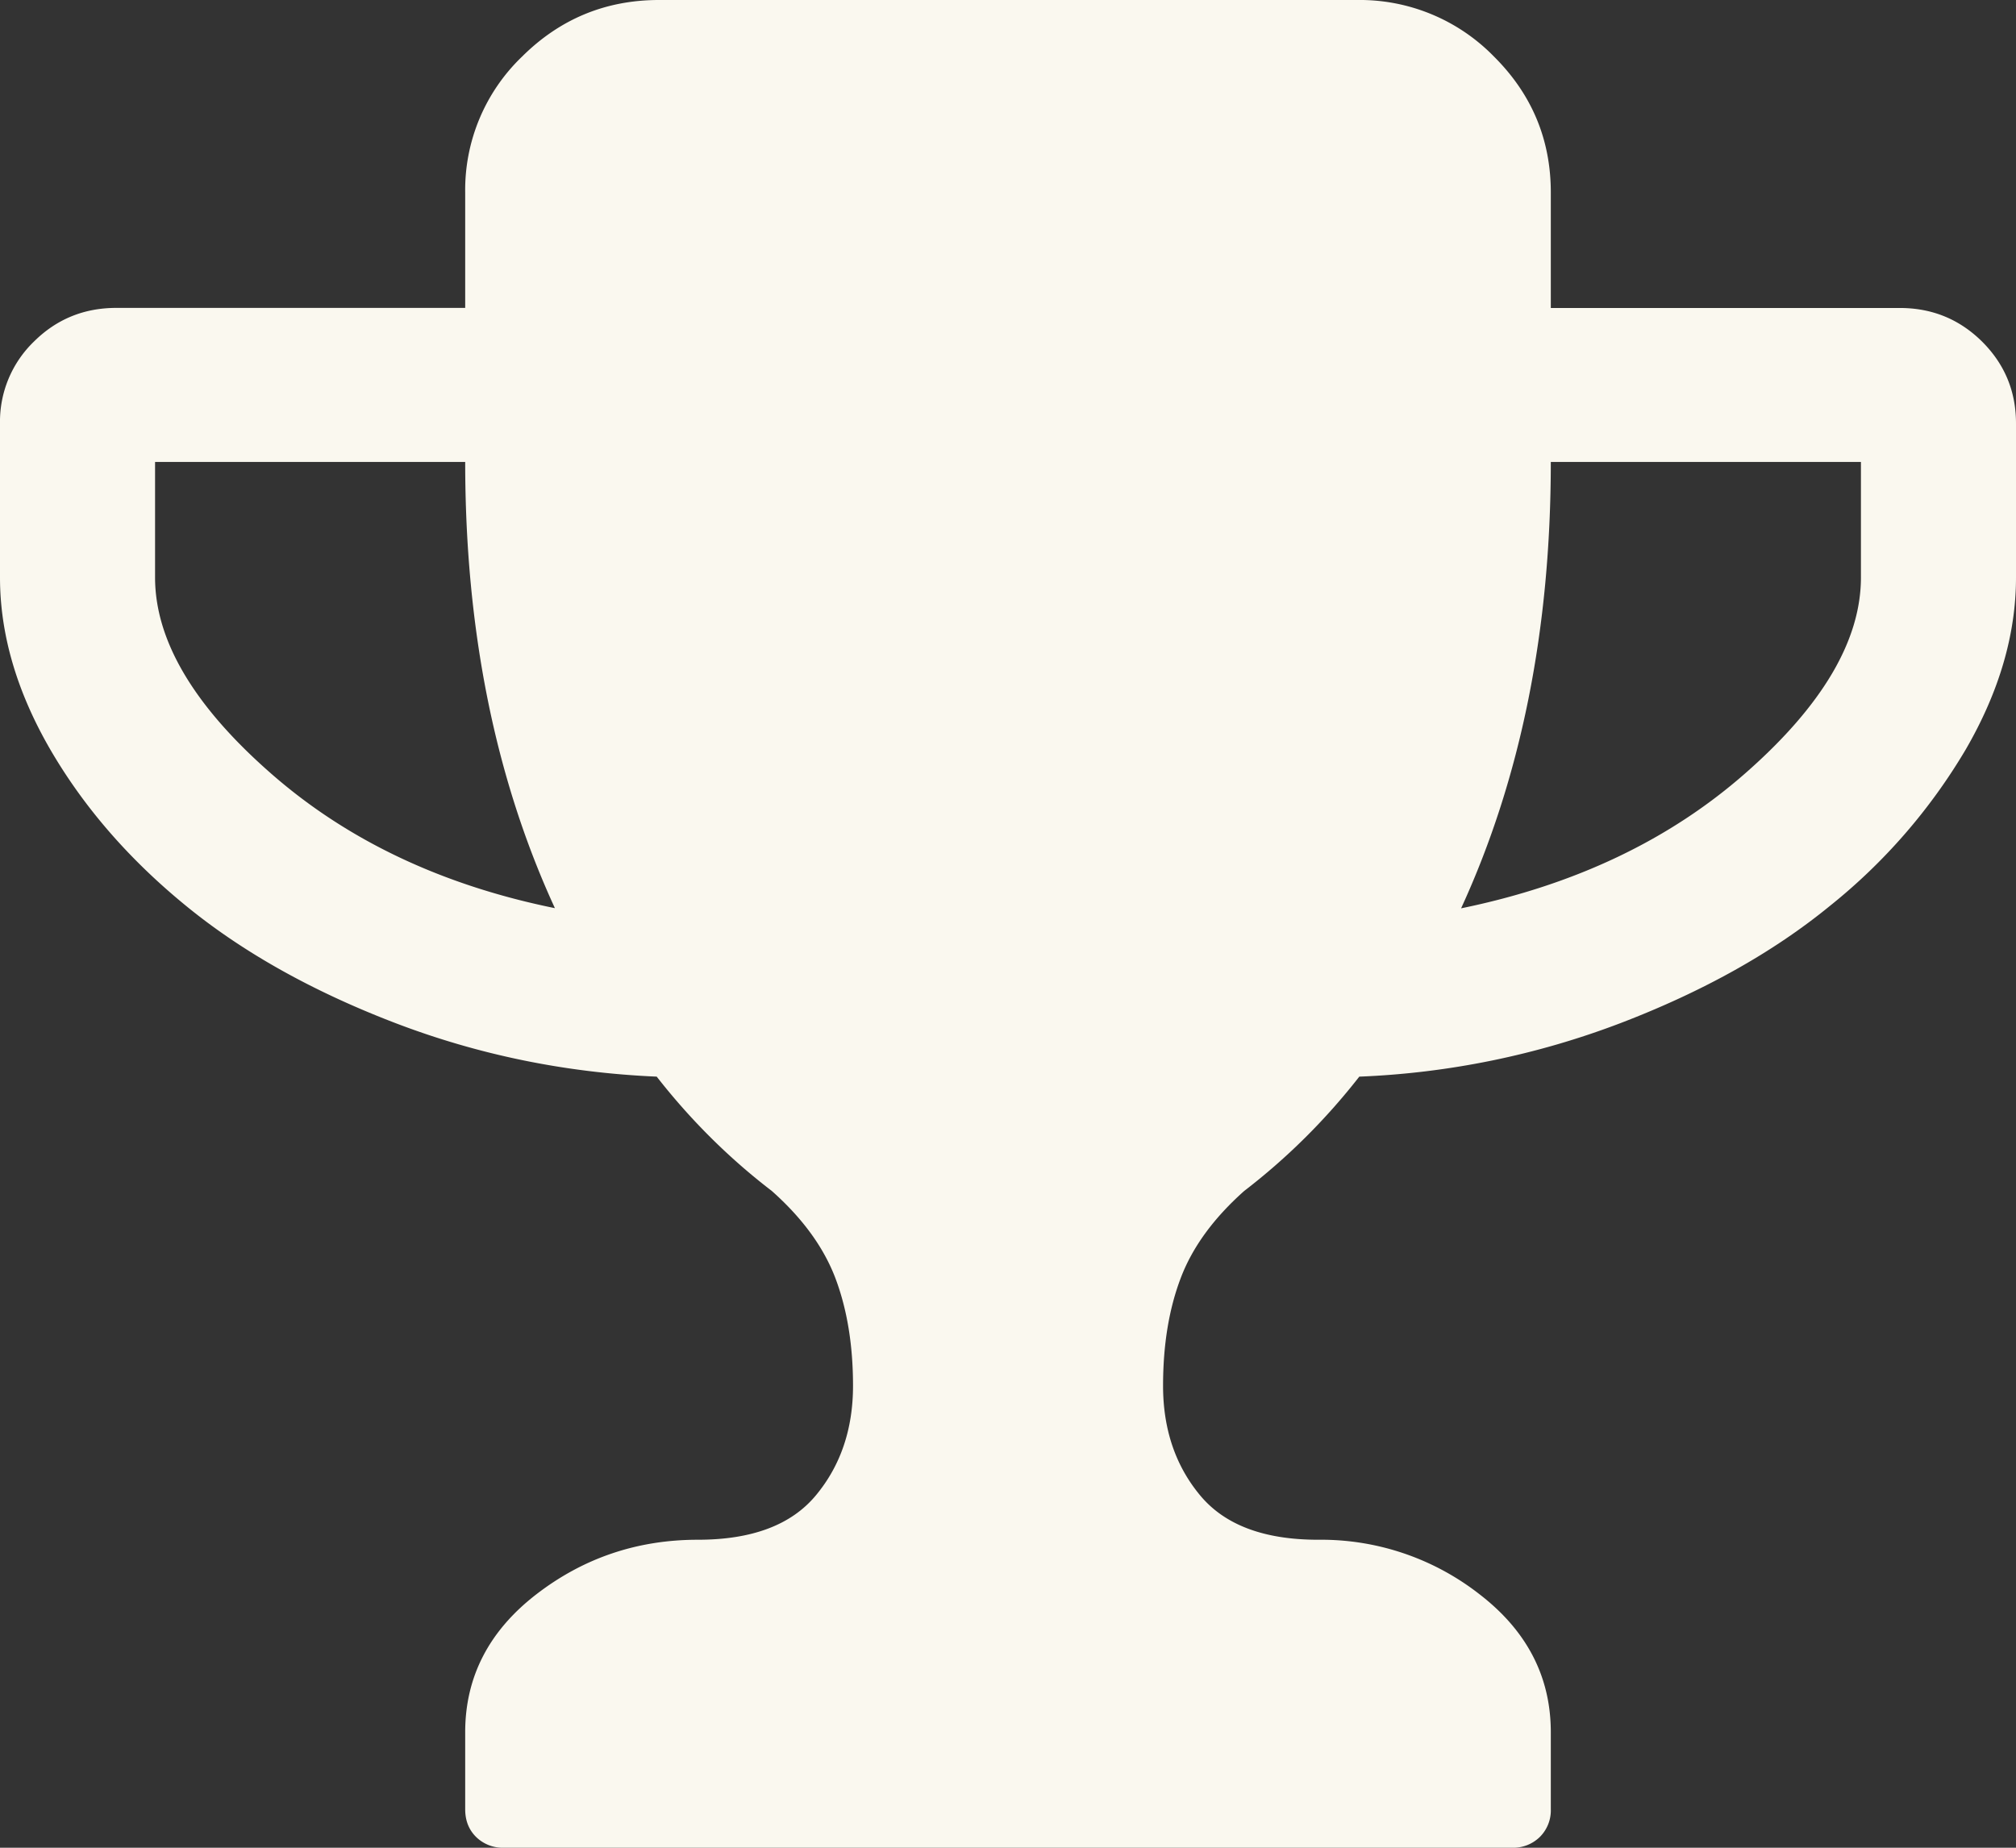 <svg xmlns="http://www.w3.org/2000/svg" width="24" height="22" viewBox="0 0 24 22">
    <rect x="0" y="0" width="24" height="22" fill="#333333" stroke="none"/>
    <path fill="#FAF8EF" fill-rule="evenodd" d="M23.596 4.067c-.27-.267-.596-.4-.98-.4h-4.154V2.291c0-.63-.226-1.17-.678-1.619A2.23 2.23 0 0 0 16.154 0H7.846c-.634 0-1.178.224-1.63.673a2.2 2.2 0 0 0-.678 1.619v1.374H1.385c-.385 0-.712.134-.981.401A1.324 1.324 0 0 0 0 5.042v1.833c0 .678.2 1.36.598 2.048.4.688.938 1.308 1.616 1.862.677.554 1.51 1.02 2.495 1.397.986.377 2.022.59 3.109.637.403.516.86.97 1.37 1.361.365.324.617.67.757 1.038.139.368.21.795.21 1.282 0 .515-.148.95-.441 1.303-.293.354-.762.53-1.406.53-.721 0-1.363.217-1.926.652-.562.435-.844.982-.844 1.64v.917c0 .134.043.244.13.33A.453.453 0 0 0 6 22h12a.452.452 0 0 0 .332-.129.445.445 0 0 0 .13-.33v-.916c0-.658-.282-1.205-.845-1.64a3.06 3.06 0 0 0-1.925-.652c-.644 0-1.113-.176-1.406-.53-.293-.353-.44-.788-.44-1.303 0-.487.07-.914.21-1.282.139-.368.392-.714.756-1.038.51-.392.967-.845 1.37-1.361a9.812 9.812 0 0 0 3.109-.637c.985-.377 1.818-.843 2.495-1.397a6.846 6.846 0 0 0 1.616-1.862c.398-.687.598-1.37.598-2.048V5.042c0-.383-.135-.707-.404-.975zM3.21 9.195c-.91-.801-1.364-1.576-1.364-2.32V5.5h3.692c0 1.996.356 3.766 1.068 5.313-1.356-.276-2.488-.816-3.396-1.618zm18.944-2.32c0 .745-.454 1.519-1.363 2.32-.909.803-2.041 1.342-3.397 1.62.712-1.548 1.068-3.32 1.068-5.315h3.692v1.375z"/>
</svg>
